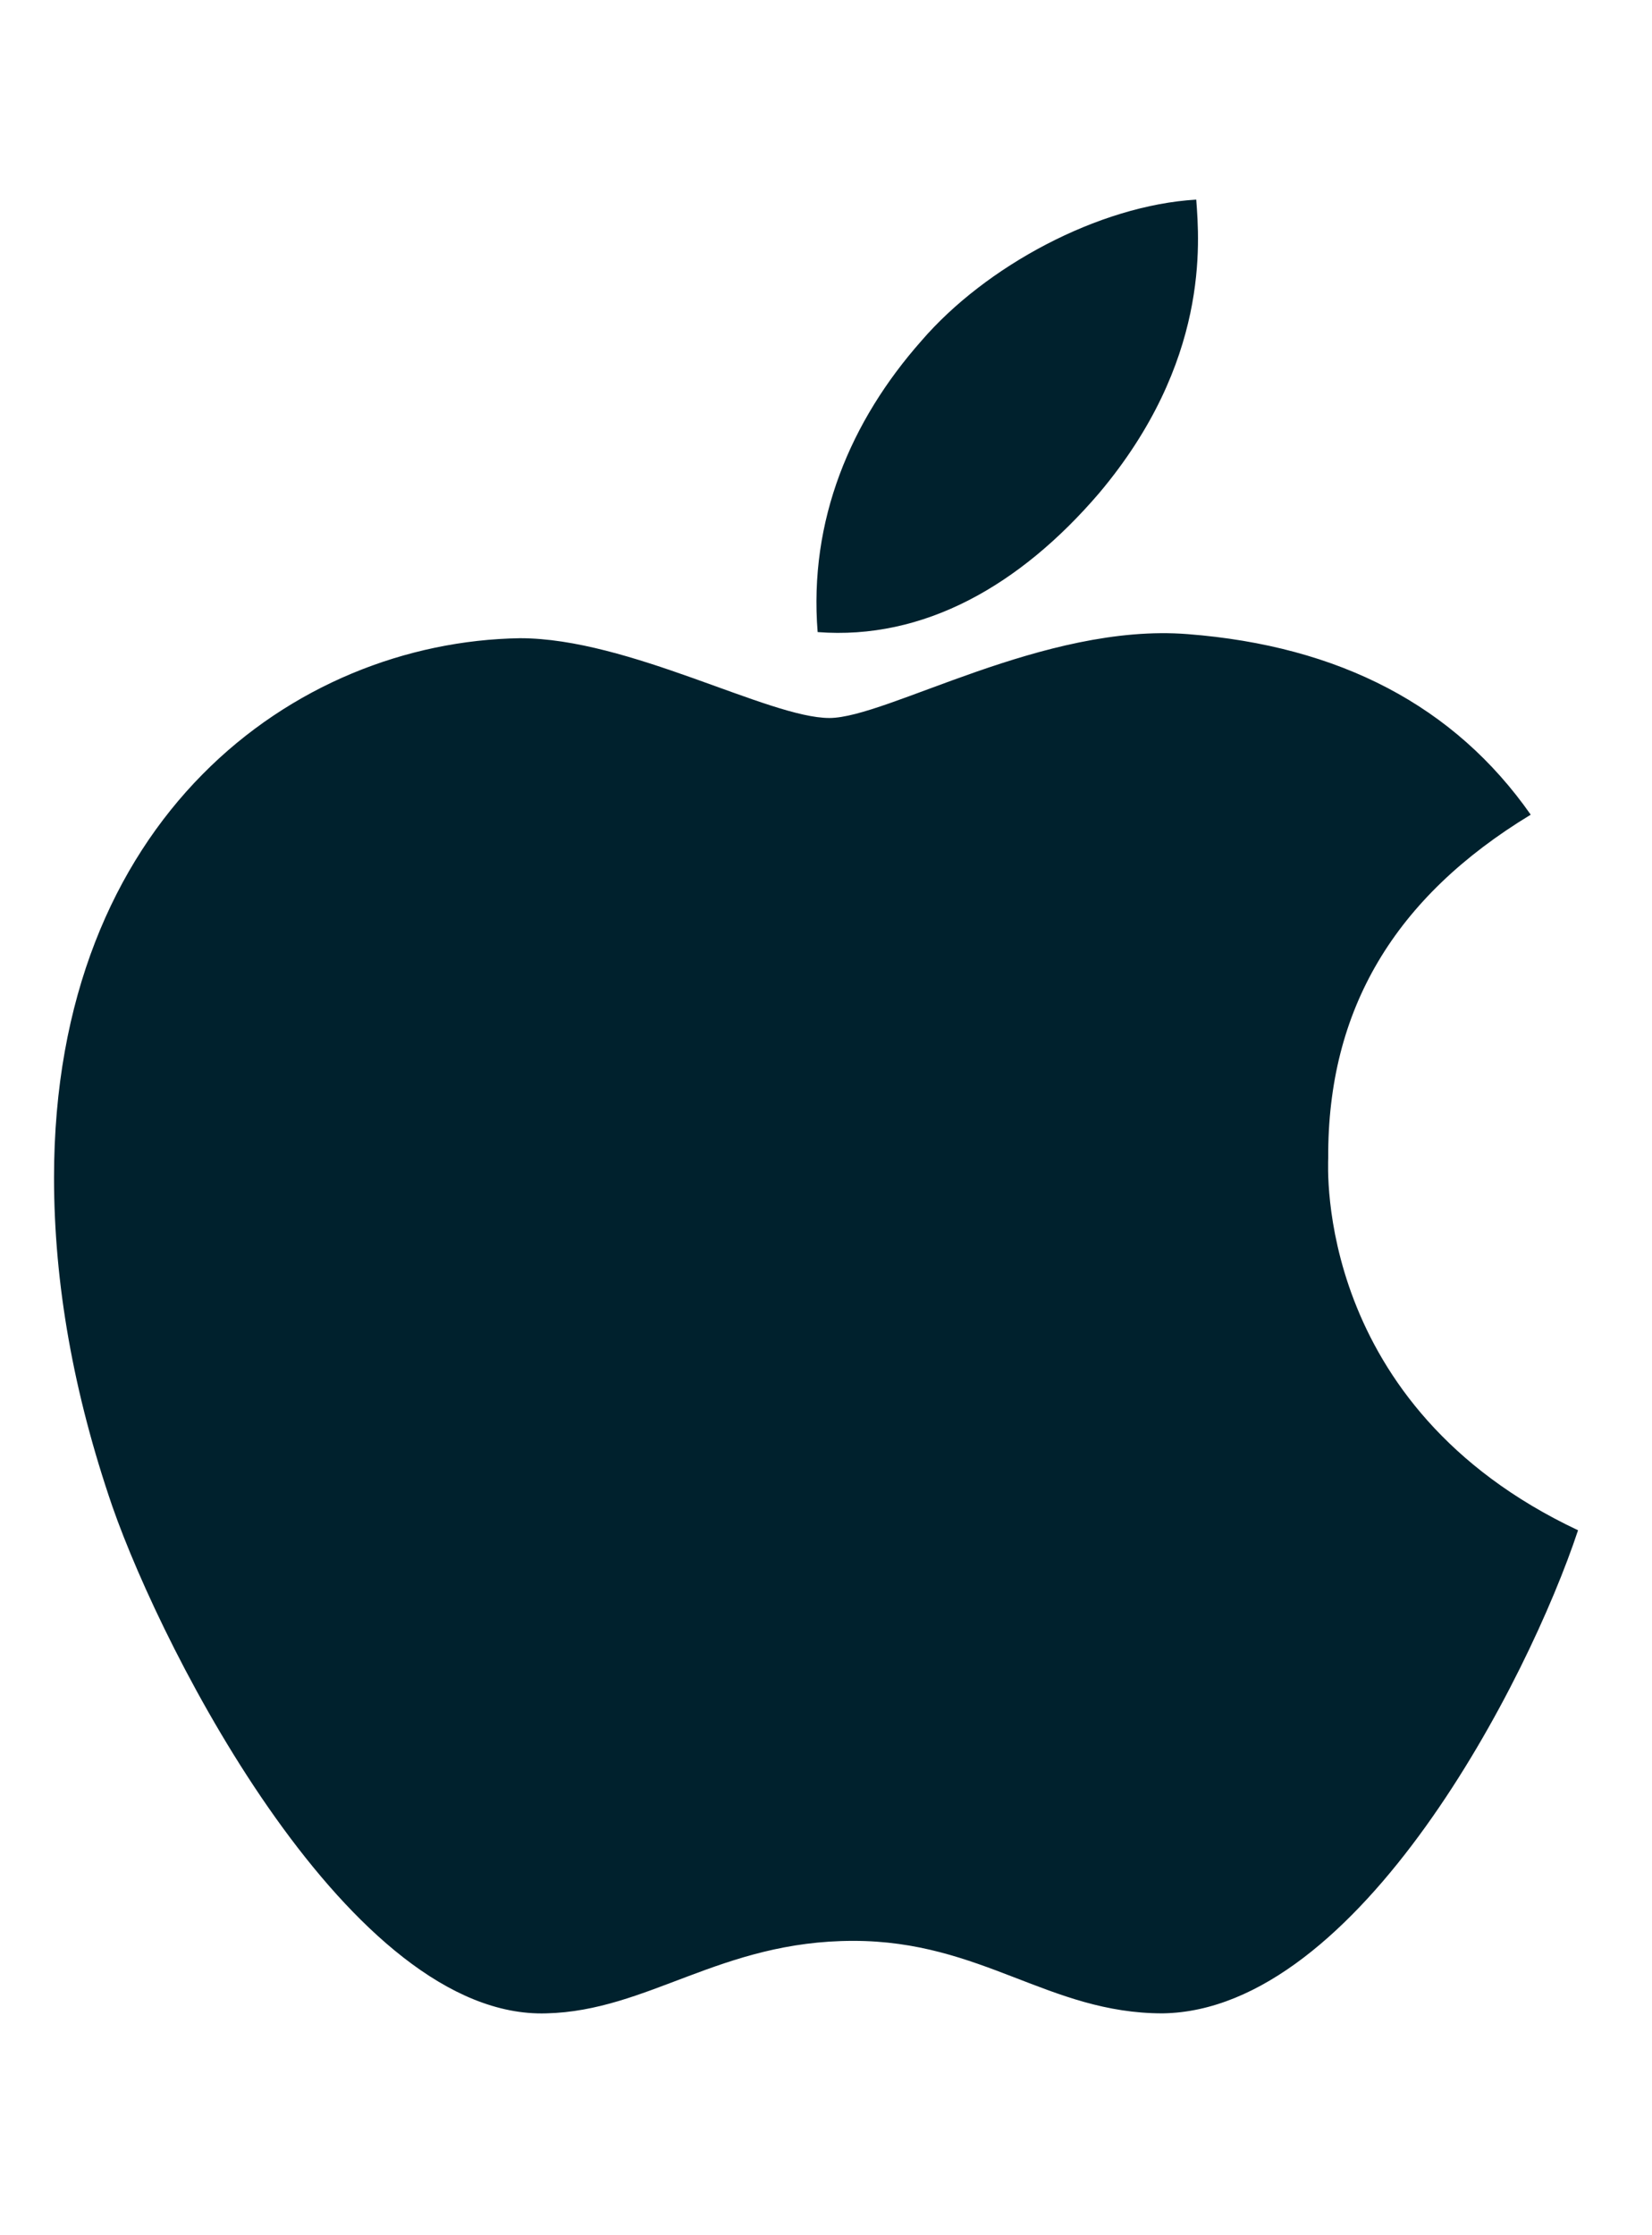<svg width="17" height="23" viewBox="0 0 17 23" fill="none" xmlns="http://www.w3.org/2000/svg">
<g clip-path="url(#clip0_13737_2551)">
<path d="M13.668 11.917C13.66 10.387 14.351 9.233 15.752 8.383C14.968 7.263 13.785 6.646 12.222 6.525C10.743 6.408 9.127 7.388 8.535 7.388C7.91 7.388 6.476 6.567 5.351 6.567C3.026 6.604 0.556 8.421 0.556 12.117C0.556 13.208 0.756 14.336 1.156 15.5C1.689 17.029 3.614 20.779 5.622 20.717C6.672 20.692 7.414 19.971 8.781 19.971C10.106 19.971 10.793 20.717 11.964 20.717C13.989 20.688 15.731 17.279 16.239 15.746C13.522 14.467 13.668 11.996 13.668 11.917ZM11.31 5.075C12.447 3.725 12.343 2.496 12.31 2.054C11.306 2.113 10.143 2.738 9.481 3.508C8.752 4.333 8.322 5.354 8.414 6.504C9.502 6.588 10.493 6.029 11.31 5.075Z" fill="#00212D"/>
</g>
<defs>
<clipPath id="clip0_13737_2551">
<rect width="16" height="21.333" fill="white" transform="translate(0.389 0.722)"/>
</clipPath>
</defs>
</svg>
